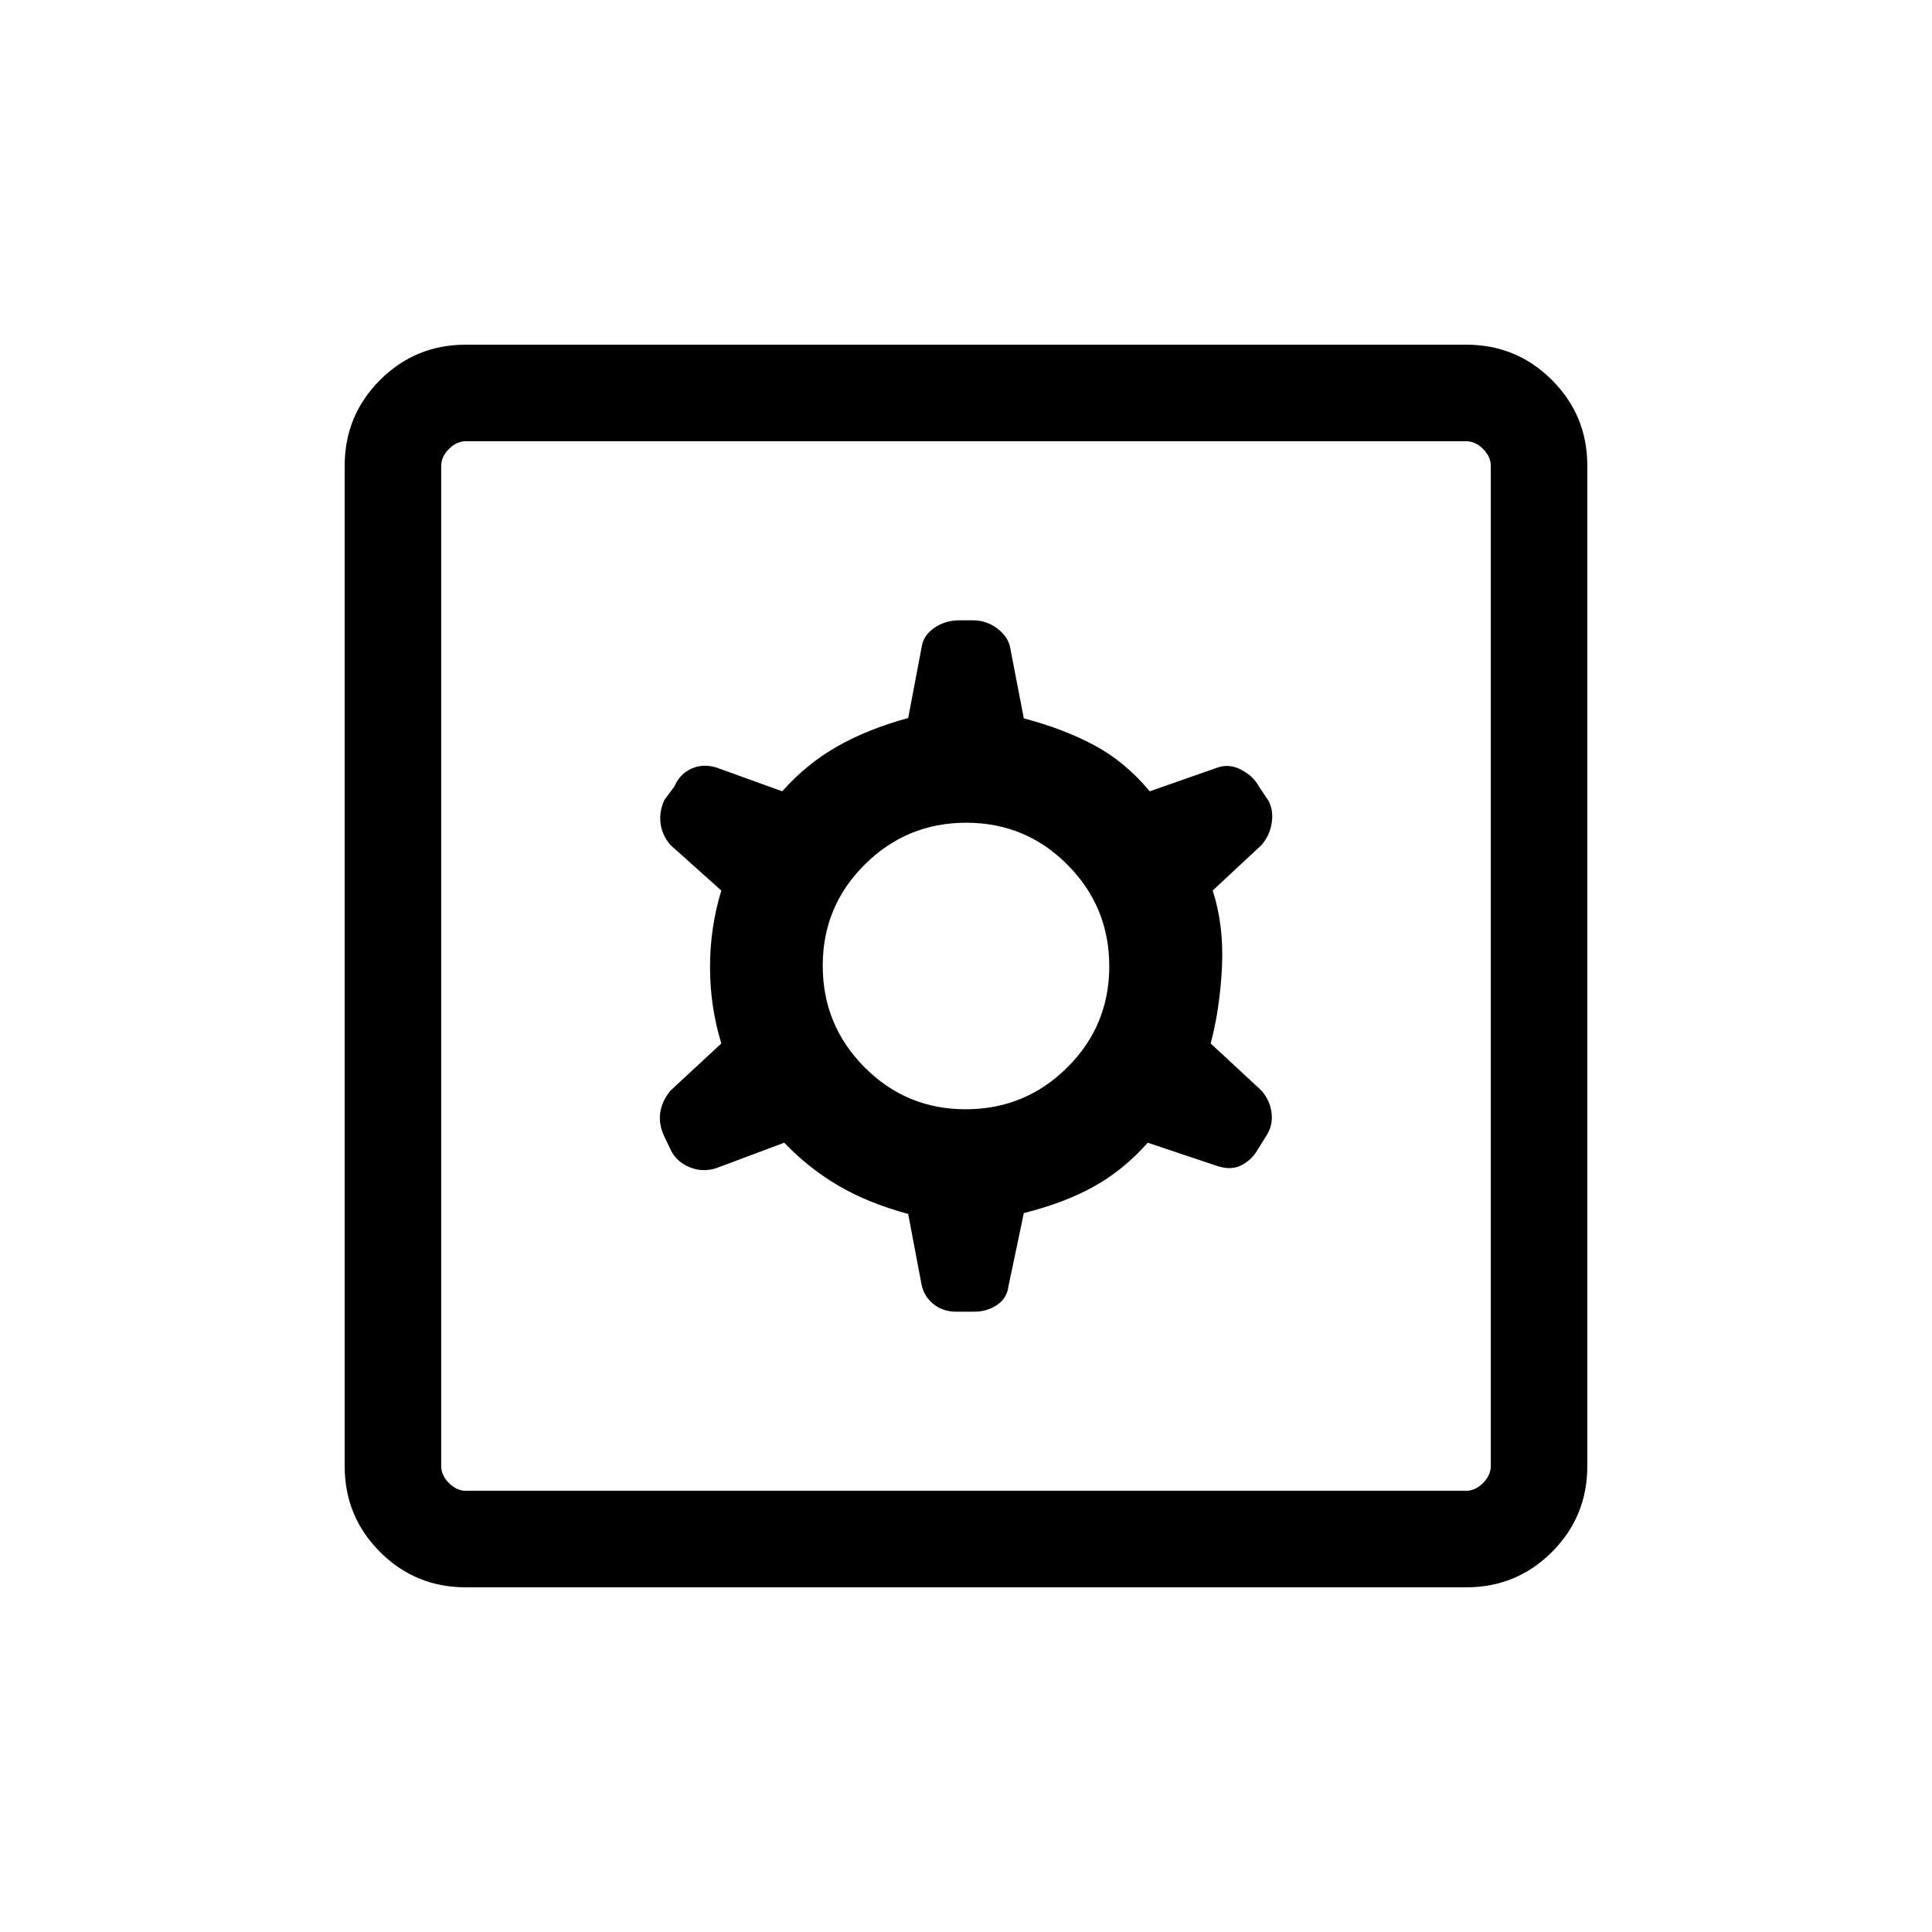<svg xmlns="http://www.w3.org/2000/svg" height="20" viewBox="0 -960 960 960" width="20"><path d="m451.27-356.79 6.62 34.94q1.09 5.88 5.85 9.75 4.75 3.87 11.34 3.87H484q6.55 0 11.47-3.35 4.91-3.34 5.64-9.38l7.62-36.27q20-5 34.71-13.14 14.71-8.13 26.87-21.82L605-380.58q6.76 2.23 11.93-.45 5.16-2.69 8.16-7.94l4.7-7.6q2.75-4.7 2.02-10.59-.72-5.88-4.93-10.88l-25.3-23.46q4.61-17.4 5.61-38.03 1-20.62-4.61-37.97l24.3-22.65q4.12-4.81 5.04-11.01.92-6.2-1.65-10.99l-4.62-6.89q-2.79-5.27-8.8-8.44-6.01-3.17-11.85-1.13l-33.69 11.8q-12.16-14.57-27.37-22.77-15.21-8.19-35.21-13.48l-6.62-34.29q-.77-5.82-6.25-10.12-5.47-4.3-12.35-4.3h-6.86q-7.04 0-12.54 3.85-5.49 3.84-6.22 9.88l-6.62 34.82q-20 5.45-35.21 14.09-15.21 8.63-27.37 22.32L356-578.61q-6.76-2.04-12.51.59-5.75 2.64-8.38 8.8l-4.92 6.61q-2.73 5.88-1.96 11.76.77 5.89 4.89 10.7l25.3 22.65q-5.61 18.4-5.61 38.03 0 19.62 5.61 37.97l-25.3 23.46q-4.07 4.95-5.02 10.67-.94 5.72 1.92 11.93l3.23 6.76q2.89 5.99 9.43 8.66 6.53 2.67 13.32.44l33.69-12.61q12.16 12.69 26.87 21.32 14.71 8.64 34.71 14.08Zm28.58-52.02q-29.54 0-50.29-20.9t-20.75-50.44q0-29.54 20.9-50.29t50.44-20.75q29.54 0 50.29 20.9t20.75 50.44q0 29.54-20.9 50.29t-50.44 20.75Zm-248.4 237.54q-25.05 0-42.61-17.57-17.57-17.56-17.57-42.61v-497.1q0-25.05 17.57-42.61 17.56-17.57 42.61-17.57h497.1q25.05 0 42.61 17.57 17.57 17.56 17.57 42.61v497.1q0 25.05-17.57 42.61-17.56 17.57-42.61 17.57h-497.1Zm.09-47.96h496.92q4.62 0 8.46-3.85 3.85-3.84 3.85-8.46v-496.92q0-4.62-3.85-8.46-3.84-3.85-8.46-3.85H231.54q-4.62 0-8.46 3.85-3.85 3.84-3.85 8.46v496.92q0 4.62 3.85 8.46 3.84 3.85 8.46 3.85Zm-12.31-521.54V-219.23-740.77Z"/></svg>